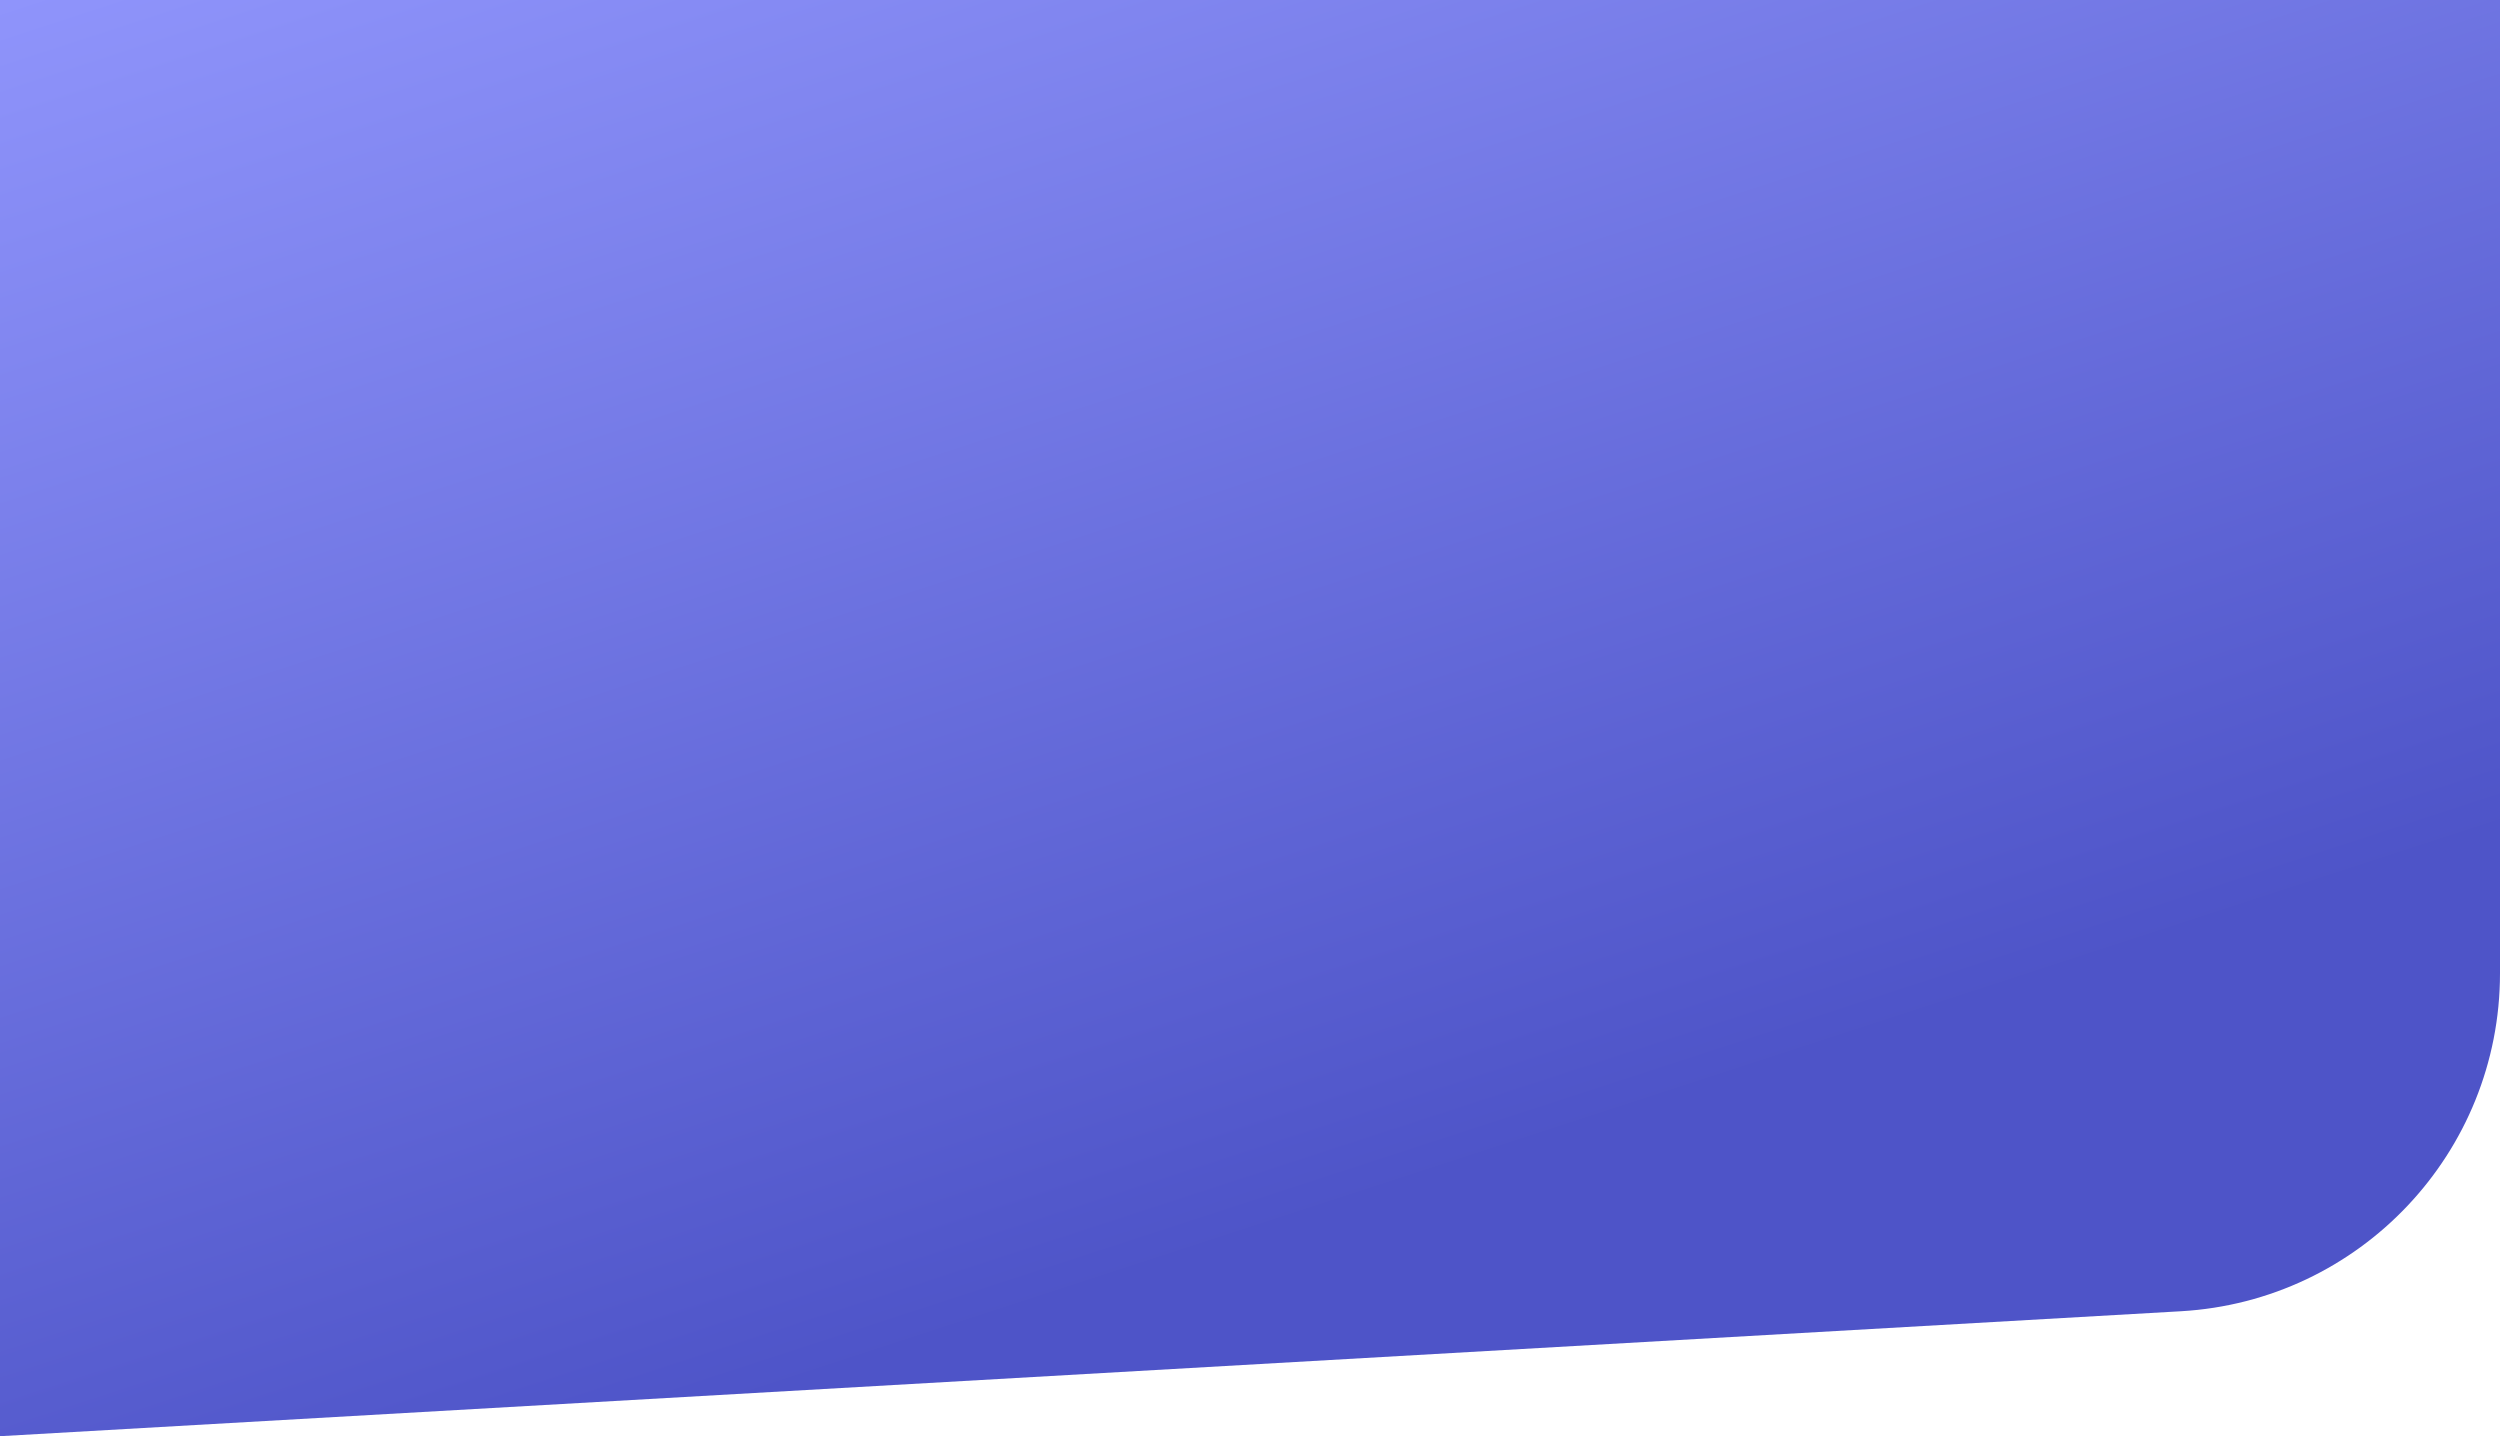 <svg 
 xmlns="http://www.w3.org/2000/svg"
 xmlns:xlink="http://www.w3.org/1999/xlink"
 width="1920px" height="1103px">
<defs>
<linearGradient id="PSgrad_0" x1="50%" x2="0%" y1="86.603%" y2="0%">
  <stop offset="0%" stop-color="rgb(78,84,200)" stop-opacity="1" />
  <stop offset="100%" stop-color="rgb(143,148,251)" stop-opacity="1" />
</linearGradient>

</defs>
<path fill-rule="evenodd"  fill="url(#PSgrad_0)"
 d="M0.000,0.000 L1920.000,0.000 L1920.000,747.468 C1920.000,885.287 1812.460,999.161 1674.870,1007.044 L0.000,1103.000 L0.000,0.000 Z"/>
</svg>